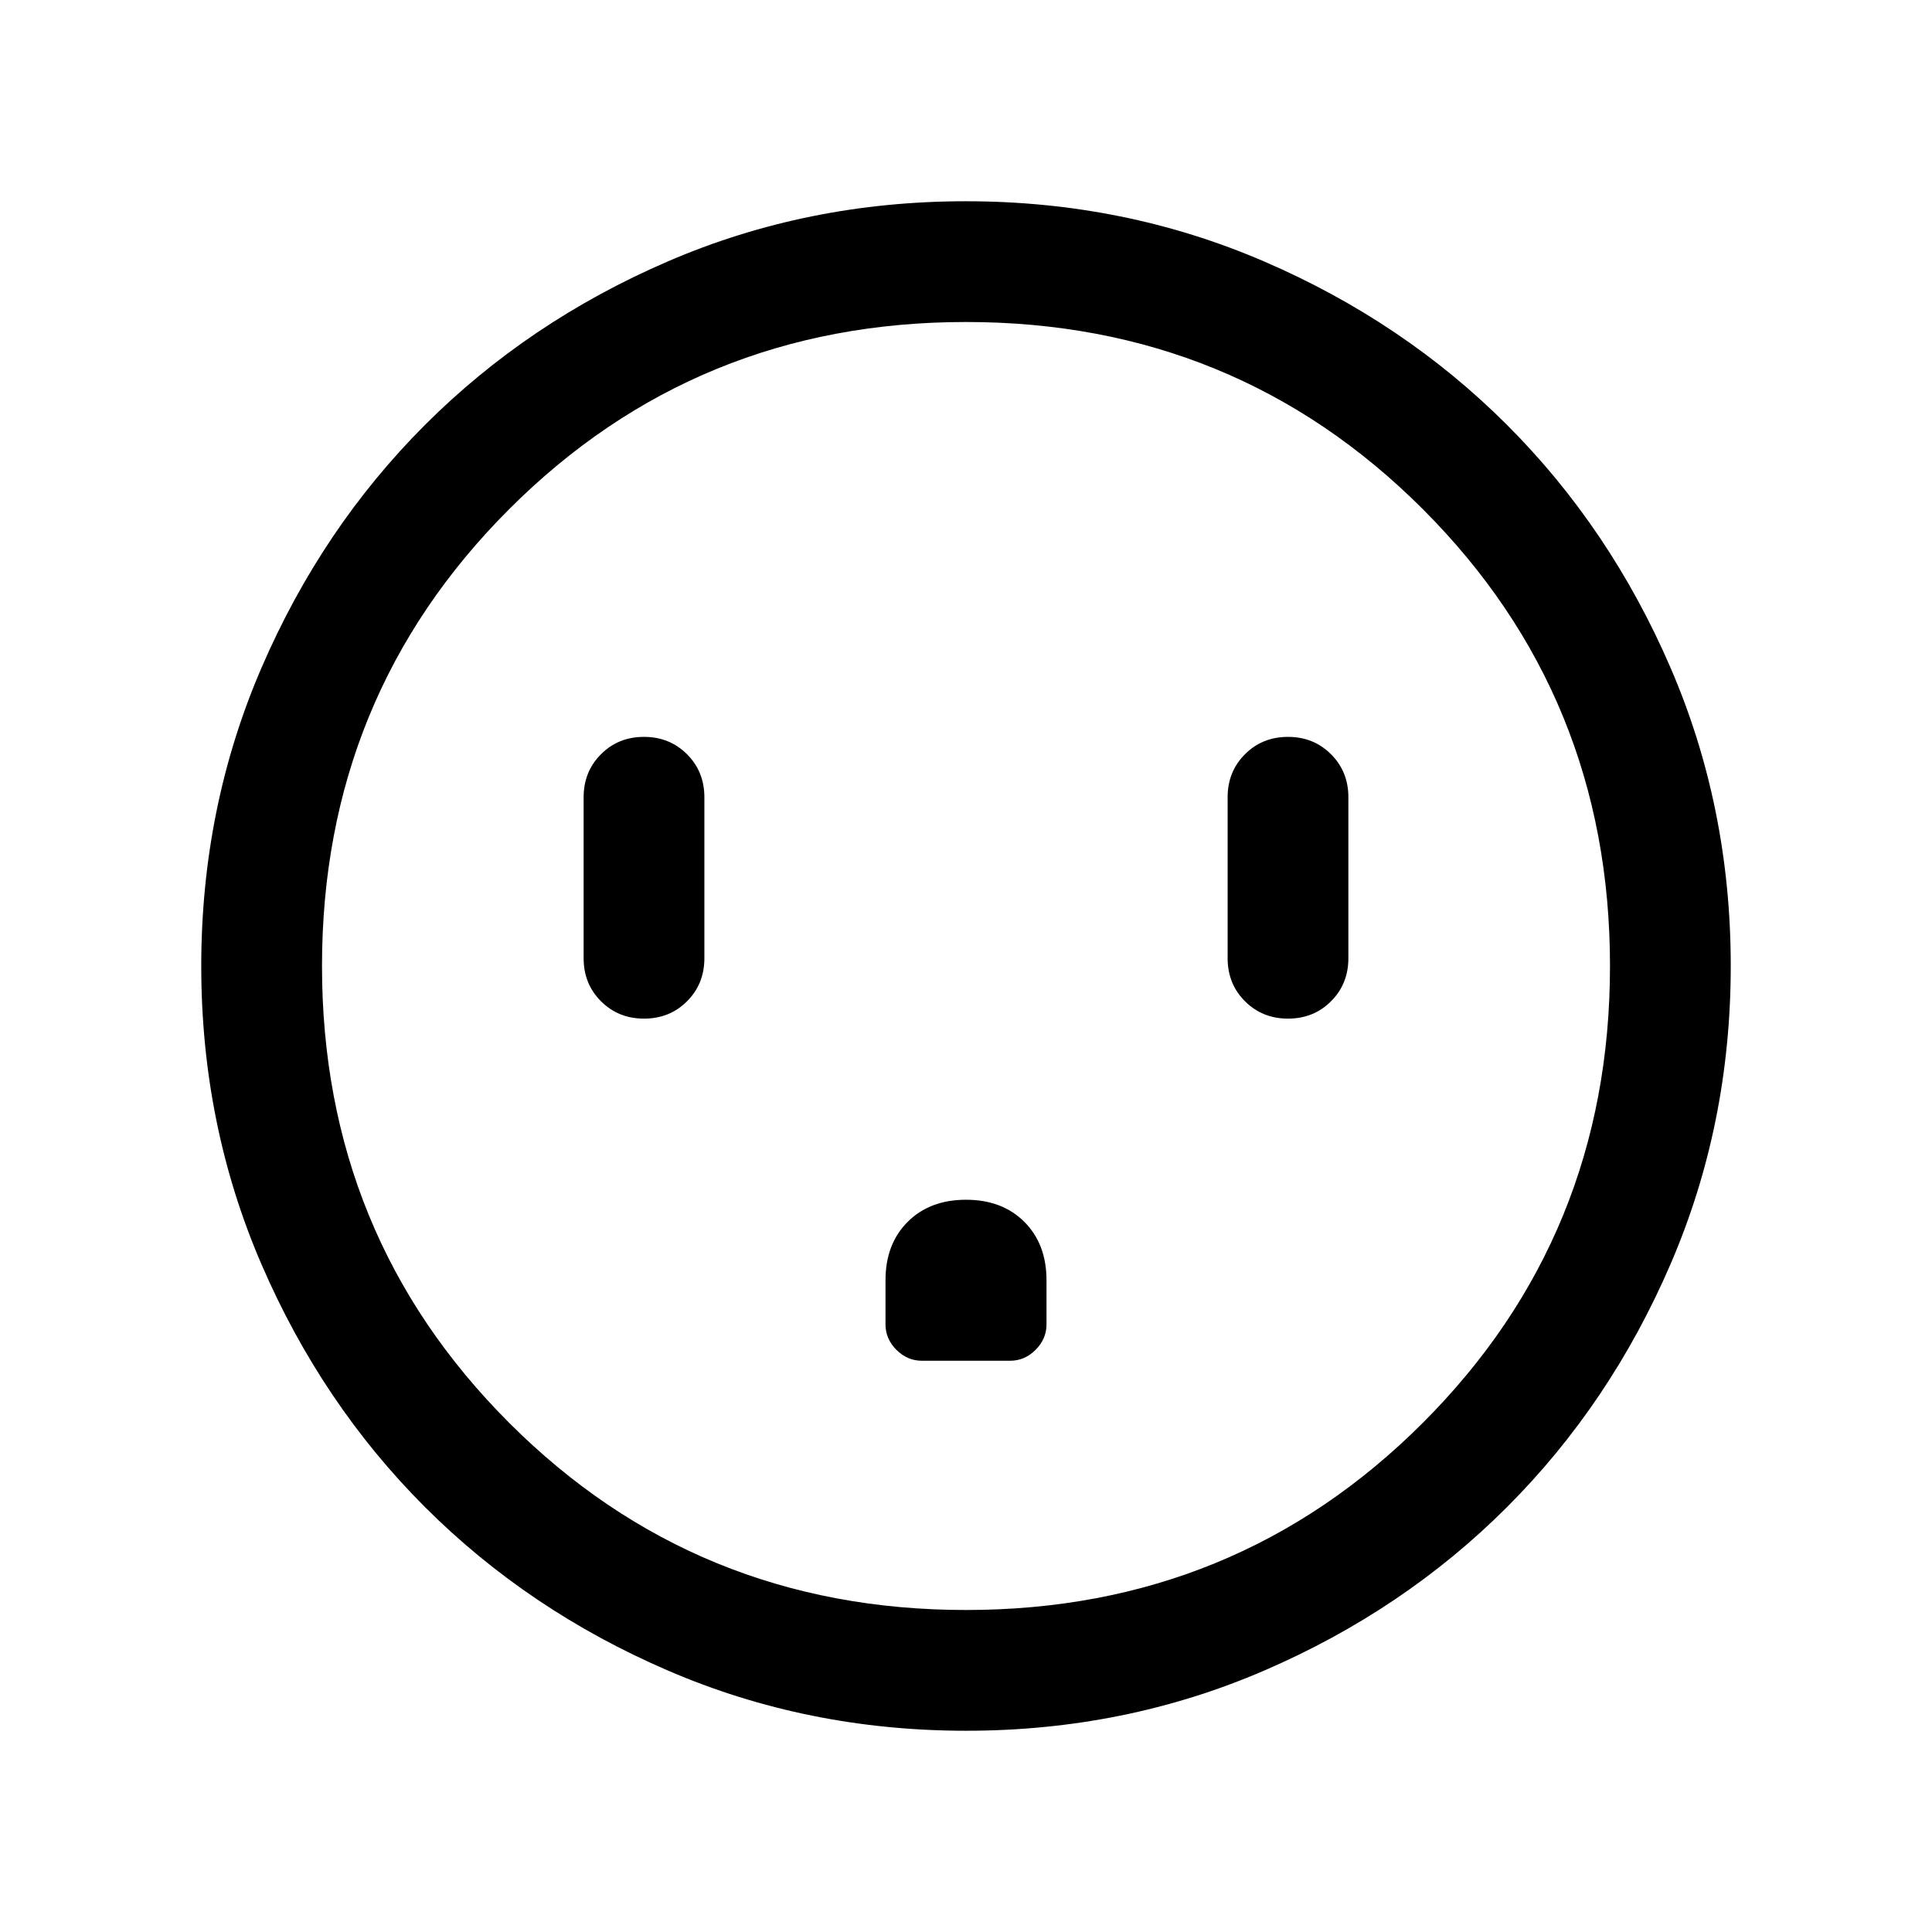 <svg xmlns="http://www.w3.org/2000/svg" height="24" viewBox="0 -960 960 960" width="24"><path d="M320.01-453.85q12.76 0 21.37-8.62 8.62-8.63 8.62-21.38v-80q0-12.75-8.63-21.37-8.63-8.63-21.38-8.63-12.76 0-21.37 8.63-8.62 8.62-8.62 21.37v80q0 12.75 8.63 21.38 8.63 8.62 21.38 8.62Zm159.99 90q-18 0-29 11t-11 29v21.93q0 7.23 5.42 12.65 5.43 5.42 12.66 5.42h43.84q7.23 0 12.66-5.42 5.42-5.42 5.42-12.65v-21.93q0-18-11-29t-29-11Zm160.01-90q12.76 0 21.37-8.62 8.62-8.63 8.62-21.38v-80q0-12.75-8.63-21.37-8.63-8.63-21.38-8.63-12.76 0-21.37 8.63-8.62 8.62-8.62 21.37v80q0 12.75 8.63 21.38 8.63 8.62 21.38 8.62ZM480.07-100q-78.84 0-148.21-29.92t-120.68-81.21q-51.31-51.29-81.25-120.63Q100-401.1 100-479.93q0-78.84 29.92-148.21t81.21-120.68q51.29-51.31 120.63-81.25Q401.1-860 479.93-860q78.84 0 148.21 29.92t120.68 81.21q51.31 51.29 81.25 120.63Q860-558.9 860-480.07q0 78.84-29.92 148.21t-81.21 120.68q-51.29 51.31-120.63 81.25Q558.9-100 480.07-100Zm-.07-60q134 0 227-93t93-227q0-134-93-227t-227-93q-134 0-227 93t-93 227q0 134 93 227t227 93Zm0-320Z"/></svg>